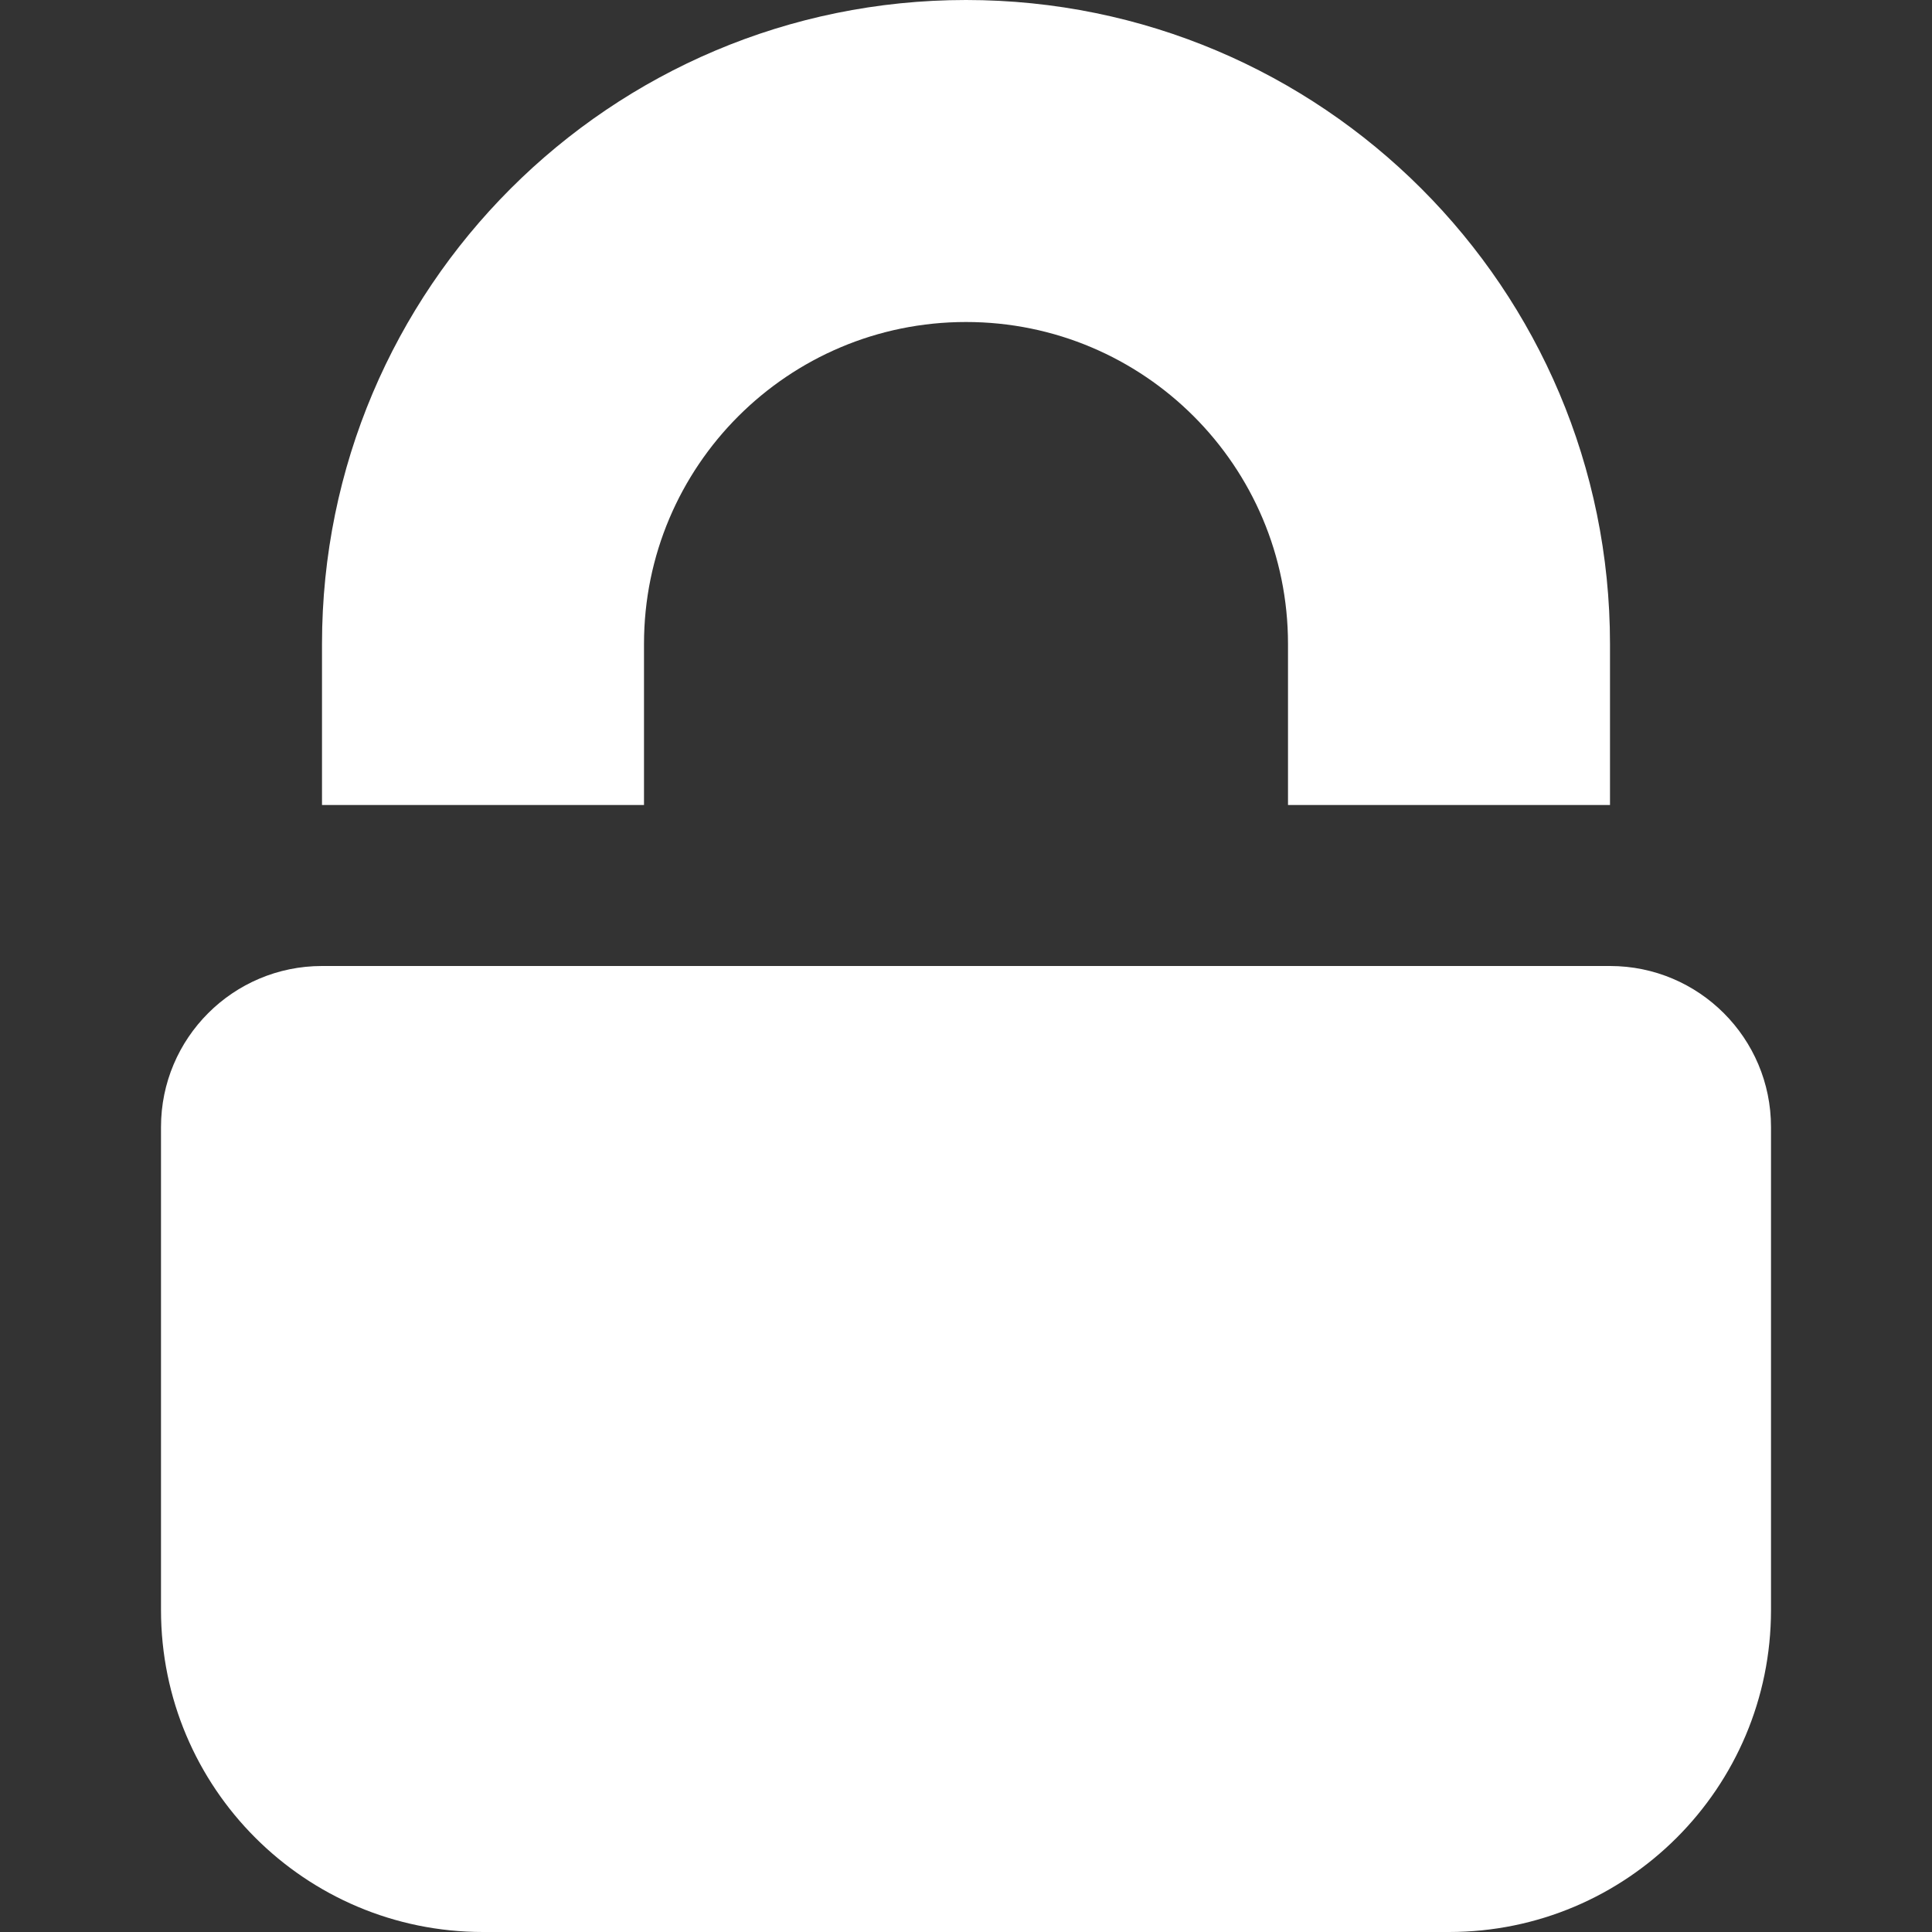 <svg width="12" height="12" viewBox="0 0 12 12" fill="none" xmlns="http://www.w3.org/2000/svg">
<rect x="0" y="0" width="12" height="12" fill="#333333" stroke="none"/>
<path fill-rule="evenodd" clip-rule="evenodd" d="M4 4C4 2.895 4.895 2 6 2C7.105 2 8 2.895 8 4V5H10V4C10 1.791 8.209 0 6 0C3.791 0 2 1.791 2 4V5H4V4ZM2 6C1.448 6 1 6.448 1 7V10C1 11.105 1.895 12 3 12H9C10.105 12 11 11.105 11 10V7C11 6.448 10.552 6 10 6H2Z" fill="white"/>
</svg>
